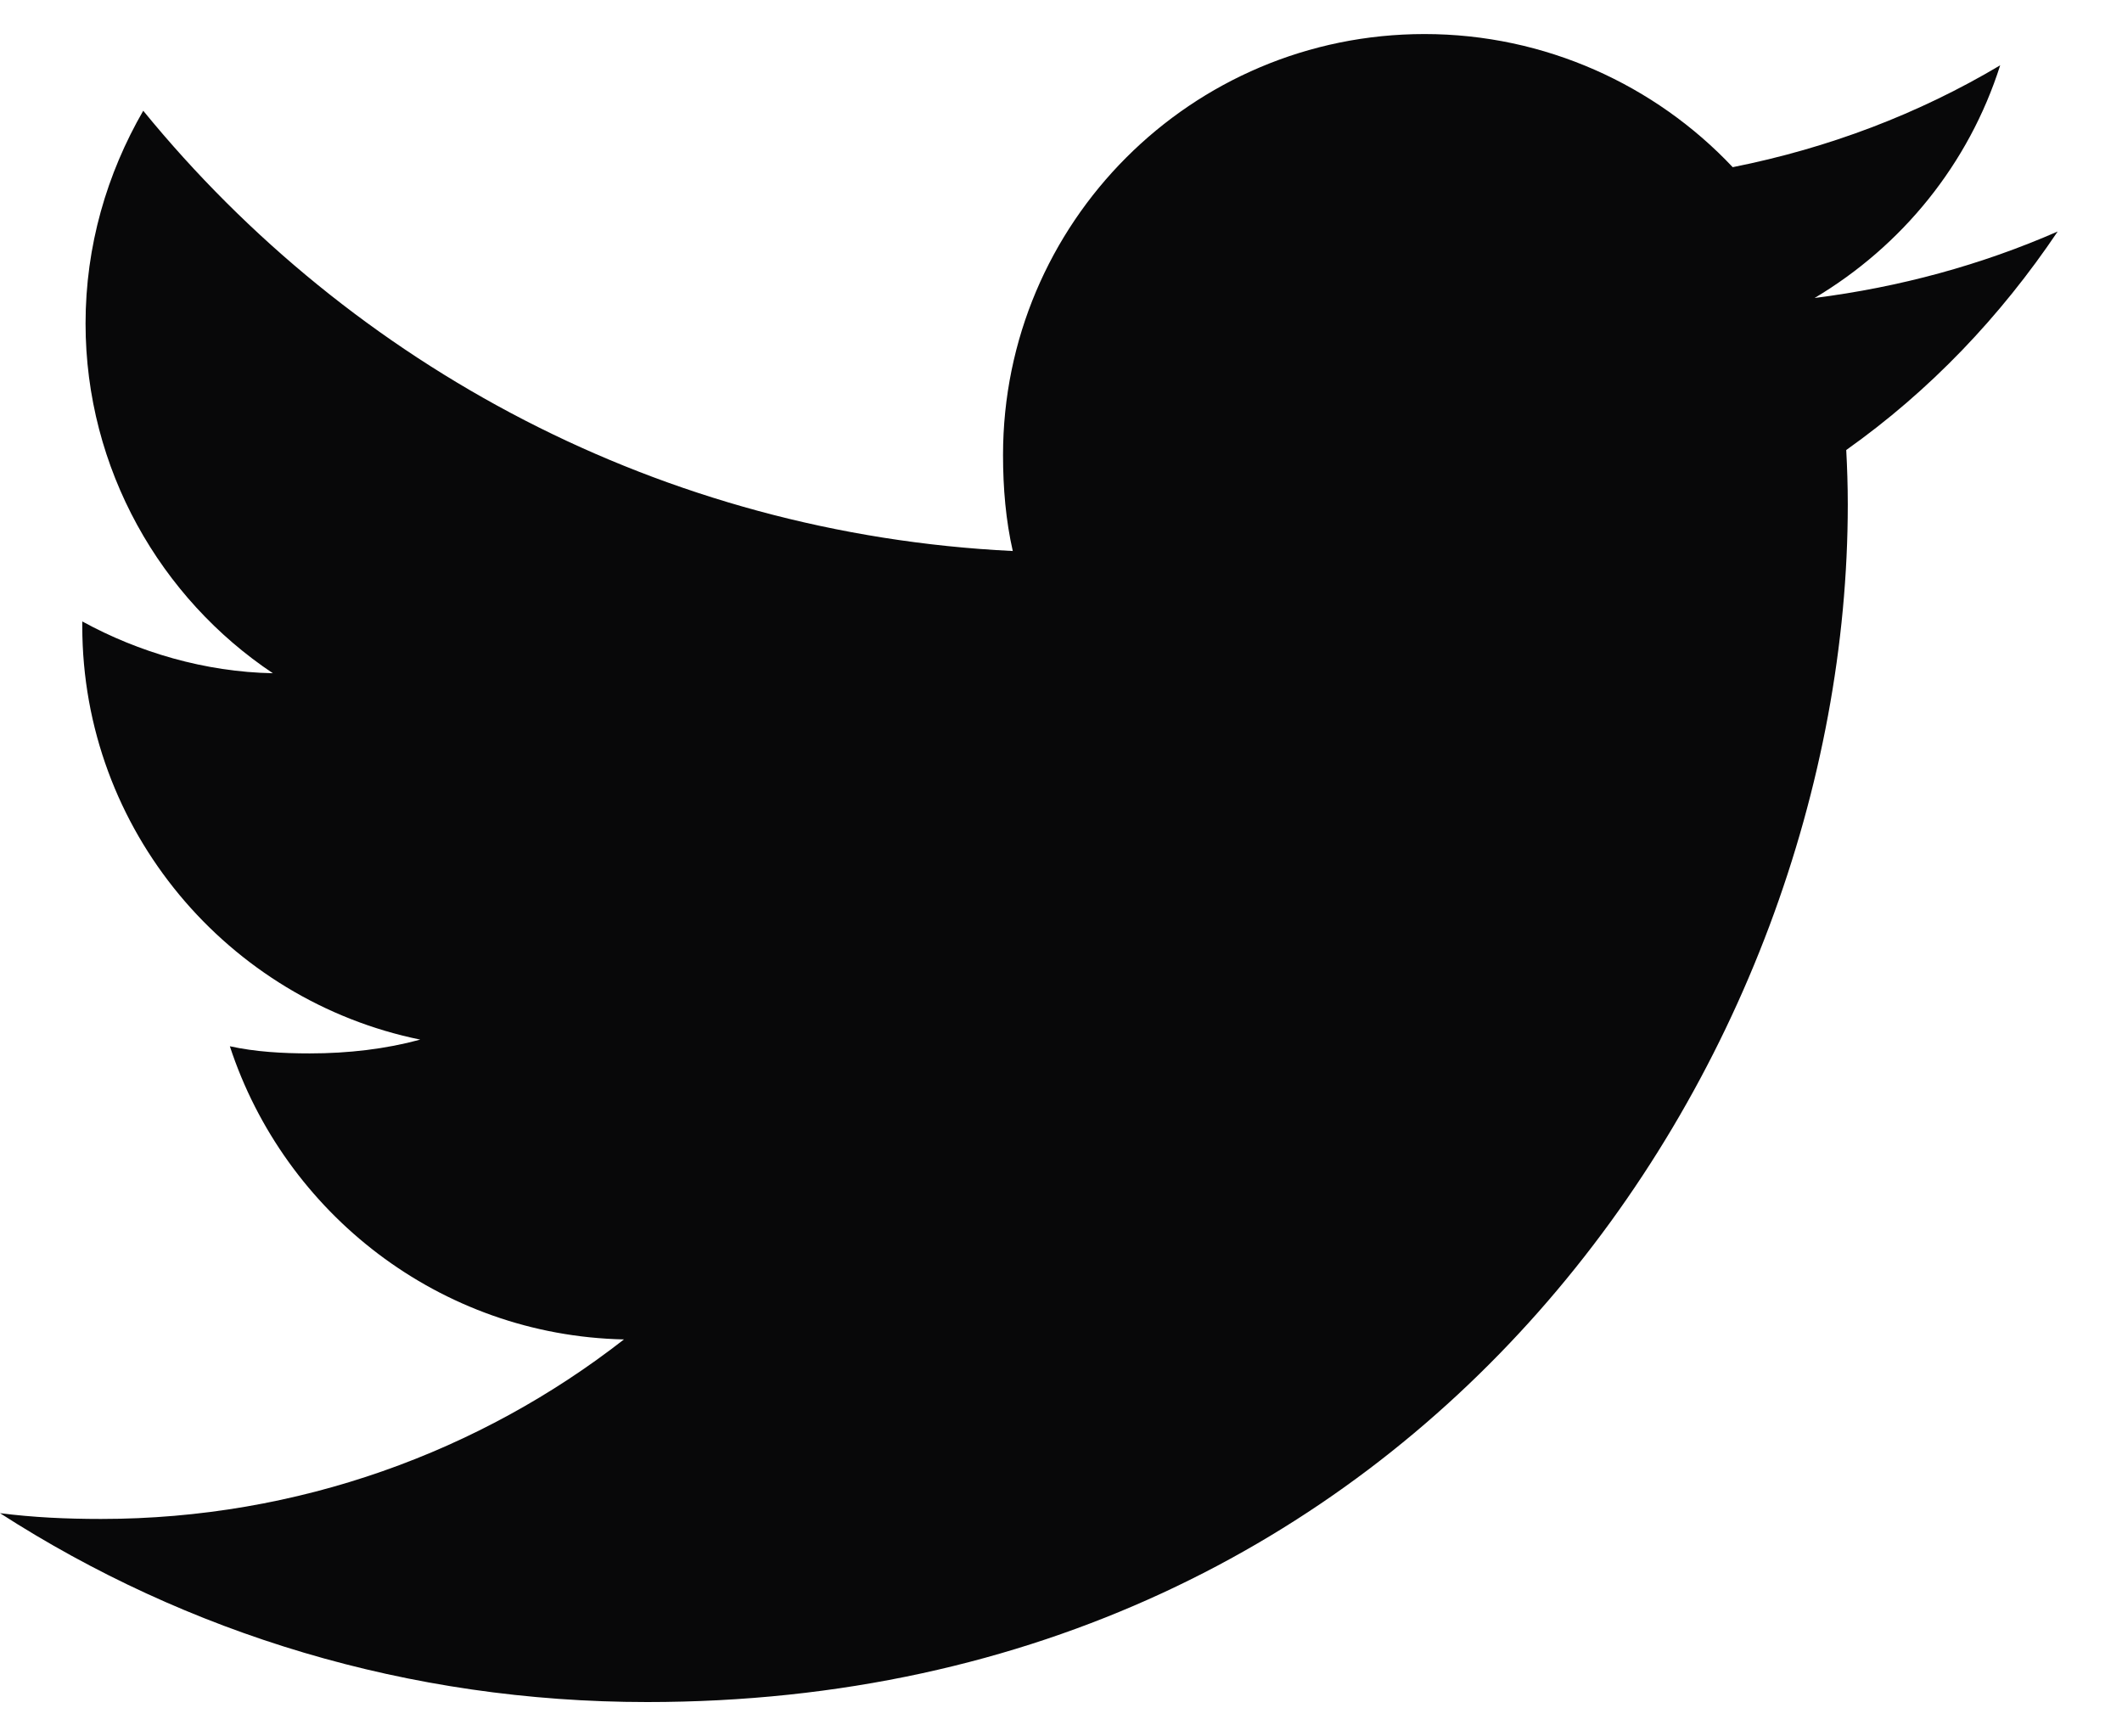 <svg width="22" height="18" viewBox="0 0 22 18" fill="none" xmlns="http://www.w3.org/2000/svg">
<path d="M21.333 2.4C20.54 2.747 19.695 2.977 18.813 3.089C19.72 2.549 20.412 1.7 20.737 0.677C19.892 1.18 18.959 1.535 17.964 1.733C17.161 0.881 16.017 0.353 14.769 0.353C12.348 0.353 10.399 2.313 10.399 4.717C10.399 5.062 10.428 5.395 10.5 5.712C6.864 5.535 3.647 3.796 1.485 1.148C1.108 1.801 0.887 2.549 0.887 3.353C0.887 4.864 1.667 6.204 2.829 6.979C2.127 6.966 1.437 6.762 0.853 6.442C0.853 6.455 0.853 6.472 0.853 6.49C0.853 8.61 2.369 10.371 4.357 10.777C4.001 10.874 3.613 10.92 3.211 10.92C2.931 10.92 2.648 10.904 2.383 10.846C2.949 12.574 4.557 13.844 6.469 13.885C4.981 15.046 3.092 15.746 1.047 15.746C0.688 15.746 0.344 15.73 0 15.686C1.937 16.933 4.233 17.644 6.709 17.644C14.757 17.644 19.157 10.993 19.157 5.229C19.157 5.036 19.151 4.85 19.141 4.665C20.009 4.05 20.739 3.283 21.333 2.4Z" fill="#080809"/>
</svg>
